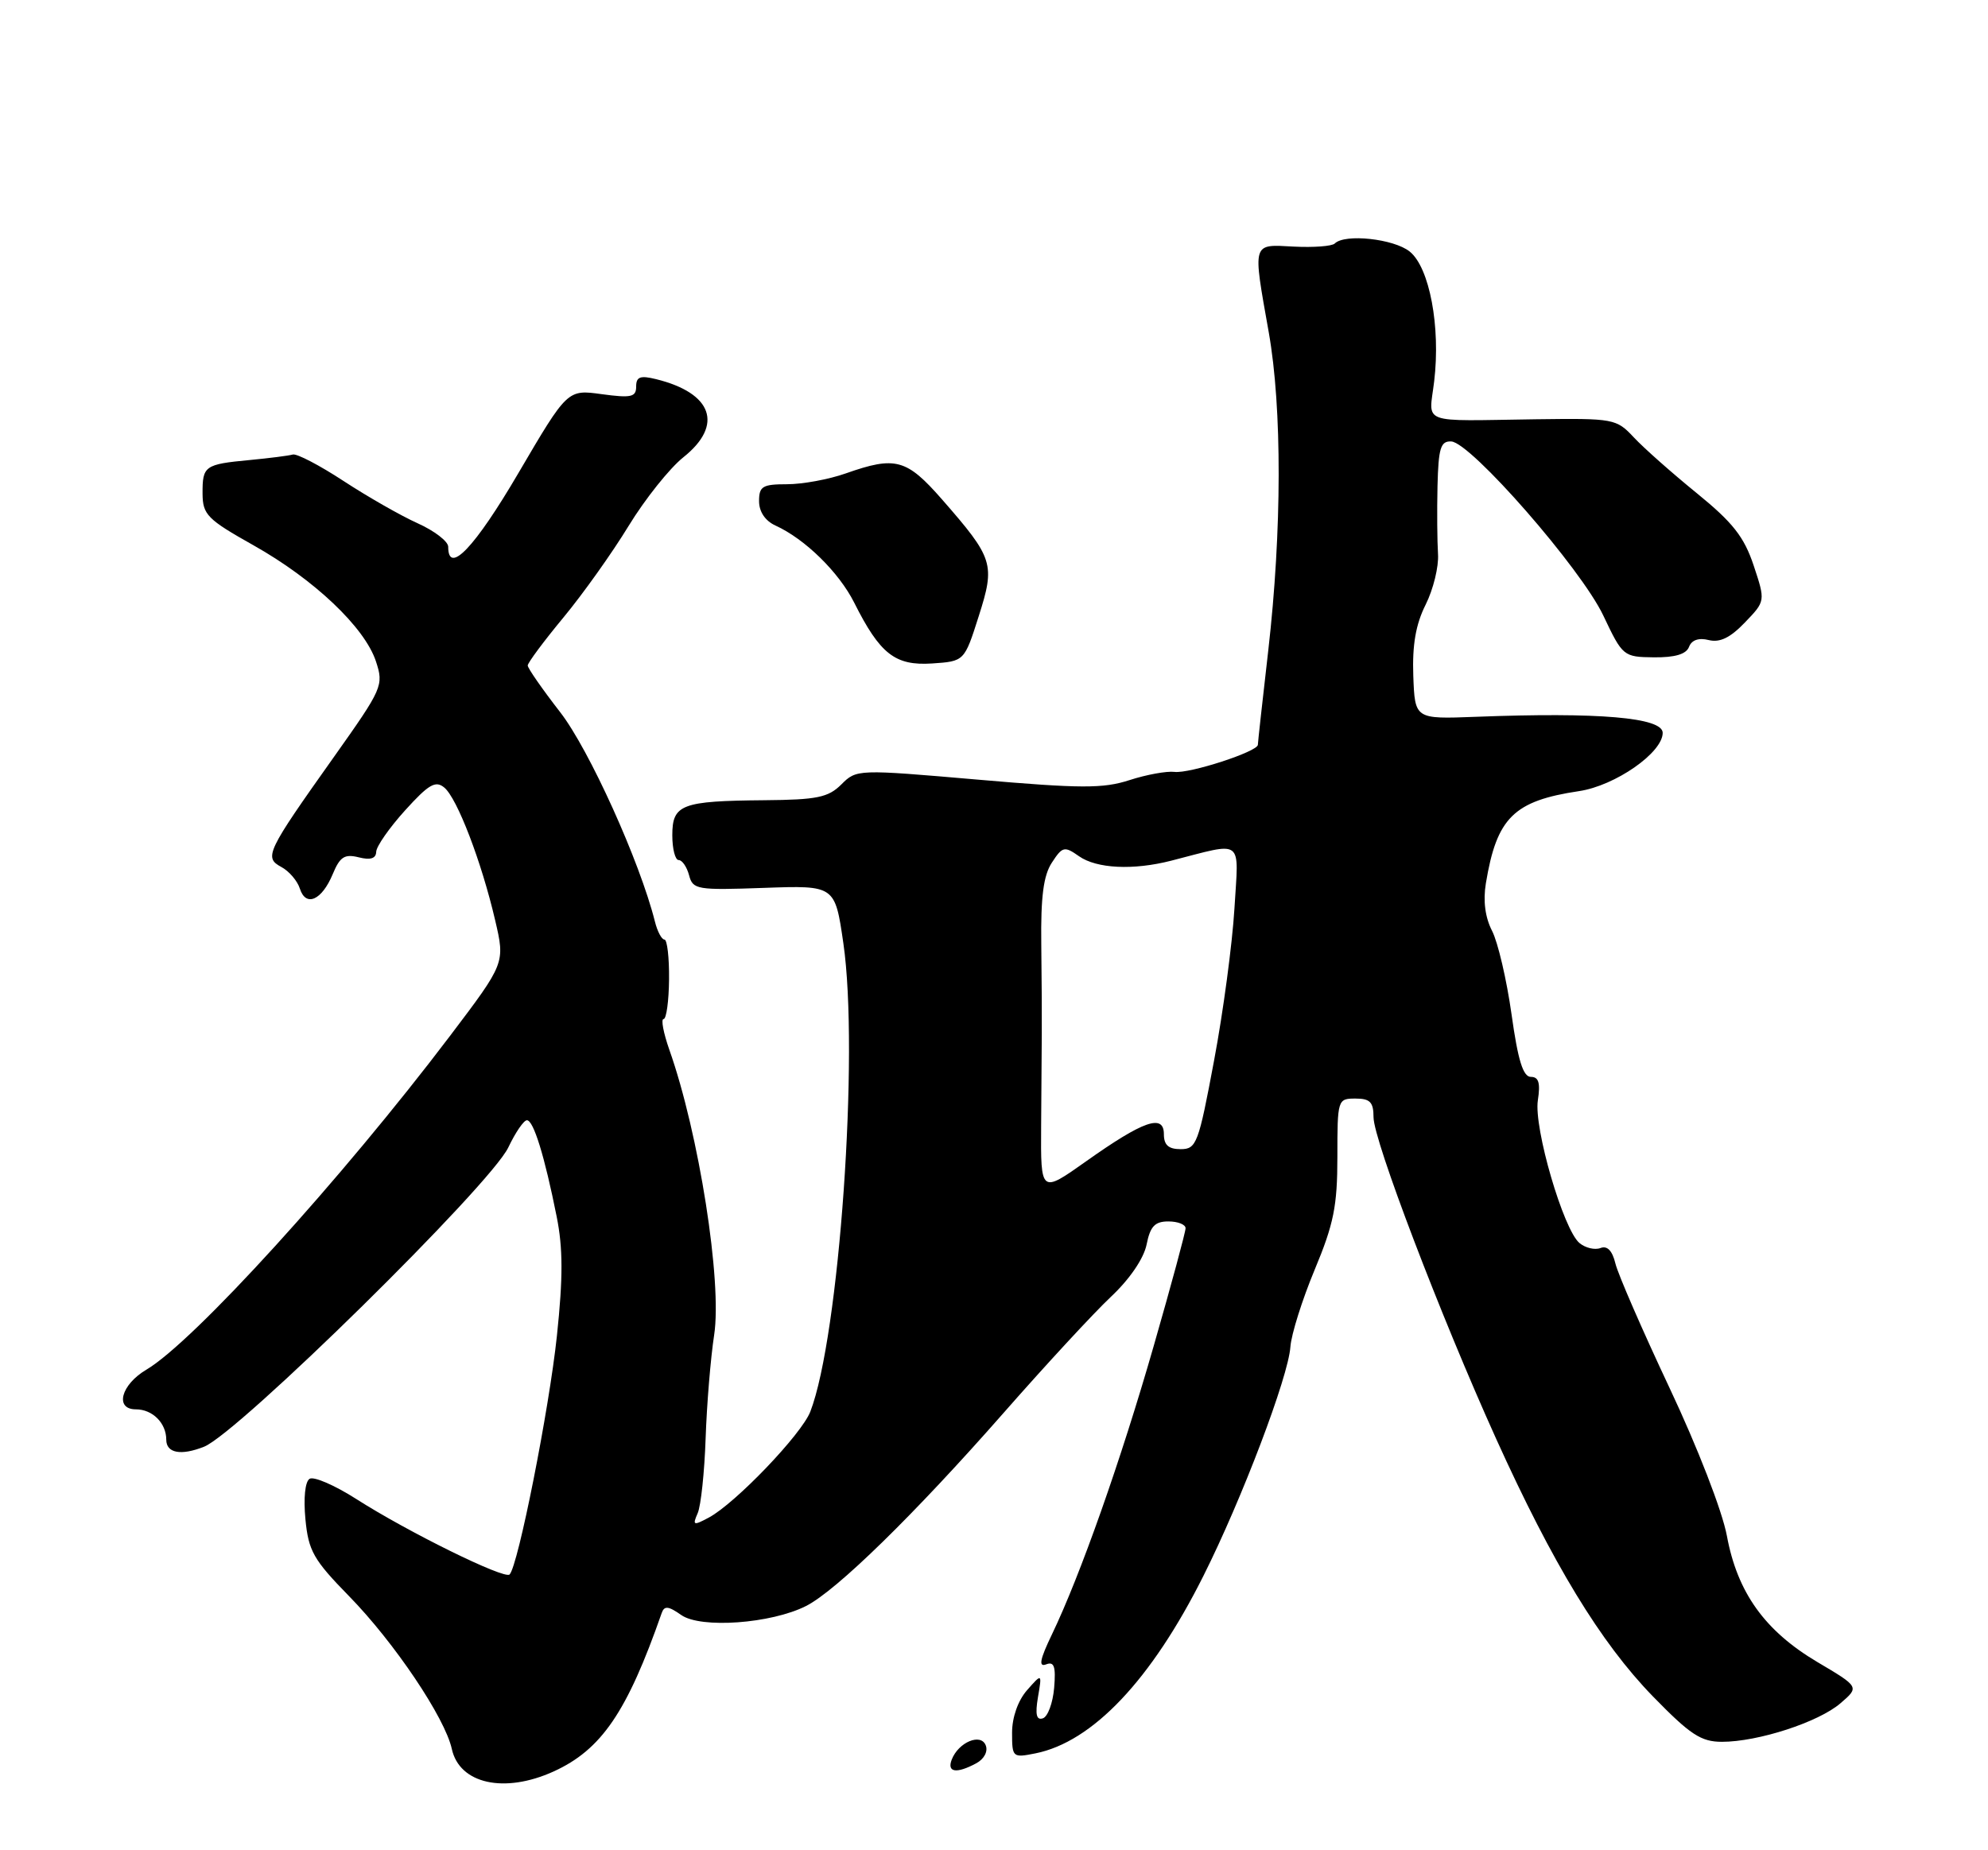 <?xml version="1.0" encoding="UTF-8" standalone="no"?>
<!DOCTYPE svg PUBLIC "-//W3C//DTD SVG 1.1//EN" "http://www.w3.org/Graphics/SVG/1.1/DTD/svg11.dtd" >
<svg xmlns="http://www.w3.org/2000/svg" xmlns:xlink="http://www.w3.org/1999/xlink" version="1.1" viewBox="0 0 275 256">
 <g >
 <path fill="currentColor"
d=" M 76.57 245.11 C 83.19 242.10 86.74 236.90 91.53 223.19 C 91.89 222.15 92.45 222.20 94.24 223.46 C 96.95 225.36 106.68 224.65 111.50 222.21 C 115.71 220.08 126.46 209.57 138.82 195.50 C 144.61 188.90 151.29 181.67 153.66 179.44 C 156.27 176.99 158.22 174.13 158.61 172.19 C 159.11 169.68 159.75 169.00 161.62 169.00 C 162.93 169.00 164.00 169.42 164.00 169.94 C 164.00 170.45 162.02 177.79 159.59 186.24 C 155.04 202.09 149.43 218.00 145.50 226.17 C 143.85 229.60 143.64 230.69 144.70 230.29 C 145.82 229.85 146.07 230.56 145.82 233.54 C 145.64 235.63 144.94 237.53 144.26 237.75 C 143.37 238.05 143.18 237.22 143.58 234.83 C 144.15 231.50 144.15 231.50 142.07 233.86 C 140.82 235.29 140.00 237.61 140.00 239.74 C 140.00 243.16 140.08 243.23 143.23 242.60 C 151.13 241.02 159.26 232.44 166.47 218.04 C 171.81 207.39 178.21 190.52 178.50 186.36 C 178.62 184.64 180.13 179.83 181.86 175.68 C 184.50 169.35 185.00 166.85 185.00 160.07 C 185.00 152.13 185.04 152.00 187.50 152.00 C 189.52 152.00 190.00 152.49 190.00 154.58 C 190.00 157.75 199.25 182.01 206.95 199.05 C 214.79 216.38 221.41 227.27 228.63 234.70 C 233.81 240.02 235.30 241.00 238.20 241.00 C 243.20 241.00 251.56 238.28 254.59 235.67 C 257.22 233.41 257.22 233.41 251.39 229.96 C 244.13 225.65 240.33 220.35 238.88 212.50 C 238.24 209.07 234.84 200.29 230.93 192.00 C 227.18 184.03 223.81 176.29 223.46 174.82 C 223.03 173.04 222.33 172.32 221.40 172.68 C 220.61 172.98 219.31 172.67 218.49 171.99 C 216.27 170.15 212.15 156.05 212.73 152.25 C 213.10 149.84 212.85 149.00 211.77 149.00 C 210.69 149.00 209.98 146.72 209.09 140.33 C 208.42 135.57 207.21 130.38 206.40 128.80 C 205.44 126.94 205.14 124.64 205.54 122.22 C 207.04 113.14 209.39 110.81 218.44 109.46 C 223.44 108.71 230.00 104.14 230.00 101.40 C 230.00 99.28 221.19 98.52 204.11 99.18 C 195.72 99.50 195.72 99.50 195.50 93.50 C 195.35 89.23 195.84 86.39 197.21 83.66 C 198.27 81.54 199.04 78.39 198.92 76.66 C 198.81 74.92 198.77 70.69 198.85 67.25 C 198.98 61.98 199.28 61.01 200.75 61.08 C 203.46 61.21 218.73 78.69 221.79 85.18 C 224.46 90.81 224.57 90.90 228.78 90.95 C 231.69 90.98 233.25 90.52 233.64 89.51 C 234.00 88.55 234.99 88.21 236.37 88.56 C 237.91 88.94 239.35 88.24 241.37 86.13 C 244.22 83.17 244.22 83.17 242.58 78.23 C 241.26 74.28 239.71 72.30 234.72 68.24 C 231.30 65.46 227.38 61.99 226.01 60.52 C 223.59 57.93 223.23 57.87 212.51 58.01 C 196.12 58.24 197.67 58.82 198.39 52.75 C 199.29 45.22 197.75 37.02 195.01 34.81 C 192.82 33.04 186.03 32.30 184.64 33.69 C 184.26 34.07 181.71 34.26 178.98 34.12 C 173.14 33.81 173.27 33.37 175.51 46.00 C 177.36 56.47 177.33 73.48 175.44 89.99 C 174.65 96.87 174.00 102.74 174.00 103.05 C 174.00 103.99 164.54 107.07 162.46 106.80 C 161.38 106.67 158.58 107.18 156.24 107.94 C 152.60 109.12 149.54 109.11 135.24 107.87 C 118.58 106.43 118.49 106.43 116.38 108.54 C 114.57 110.34 113.02 110.66 105.74 110.72 C 94.26 110.82 93.00 111.30 93.00 115.57 C 93.00 117.46 93.40 119.00 93.88 119.00 C 94.37 119.00 95.01 119.95 95.32 121.10 C 95.84 123.09 96.40 123.18 105.68 122.85 C 115.50 122.50 115.50 122.50 116.66 130.50 C 118.87 145.66 116.10 184.96 112.09 195.32 C 110.88 198.45 101.73 208.00 98.06 209.97 C 95.91 211.12 95.77 211.06 96.51 209.37 C 96.96 208.34 97.45 203.68 97.61 199.00 C 97.77 194.32 98.30 187.89 98.79 184.70 C 99.91 177.37 96.68 156.81 92.59 145.25 C 91.77 142.91 91.41 141.00 91.79 141.00 C 92.18 141.00 92.52 138.52 92.55 135.50 C 92.58 132.47 92.29 130.00 91.91 130.00 C 91.53 130.00 90.93 128.87 90.59 127.49 C 88.51 119.21 81.49 103.69 77.49 98.54 C 75.02 95.36 73.00 92.45 73.00 92.08 C 73.00 91.71 75.22 88.72 77.93 85.45 C 80.64 82.18 84.70 76.47 86.96 72.76 C 89.22 69.06 92.63 64.78 94.54 63.26 C 100.12 58.81 98.56 54.38 90.75 52.46 C 88.56 51.92 88.00 52.13 88.00 53.49 C 88.00 54.94 87.31 55.09 83.25 54.54 C 78.50 53.88 78.50 53.88 71.72 65.44 C 65.67 75.77 62.00 79.62 62.00 75.65 C 62.00 74.91 60.10 73.45 57.77 72.40 C 55.45 71.36 50.84 68.72 47.52 66.55 C 44.21 64.38 41.05 62.73 40.50 62.89 C 39.95 63.05 37.28 63.39 34.56 63.65 C 28.29 64.24 28.00 64.46 28.02 68.31 C 28.04 71.21 28.68 71.86 35.05 75.44 C 43.45 80.16 50.45 86.80 52.00 91.50 C 53.10 94.84 52.93 95.23 46.20 104.72 C 36.84 117.91 36.49 118.65 38.92 119.96 C 39.99 120.53 41.14 121.88 41.48 122.95 C 42.31 125.55 44.52 124.57 46.03 120.94 C 47.02 118.55 47.66 118.13 49.62 118.62 C 51.24 119.03 52.01 118.79 52.04 117.86 C 52.06 117.11 53.86 114.53 56.04 112.12 C 59.30 108.52 60.25 107.96 61.46 108.97 C 63.24 110.44 66.61 119.23 68.49 127.31 C 69.88 133.25 69.88 133.25 62.25 143.33 C 47.24 163.15 26.77 185.66 20.25 189.51 C 16.73 191.59 15.83 195.00 18.80 195.00 C 21.10 195.00 23.00 196.90 23.00 199.20 C 23.00 201.06 25.04 201.44 28.23 200.17 C 32.94 198.30 67.87 163.94 70.32 158.75 C 71.30 156.69 72.45 155.00 72.89 155.00 C 73.80 155.00 75.33 159.94 77.00 168.31 C 77.88 172.68 77.89 176.76 77.04 184.81 C 75.96 195.01 71.67 216.67 70.49 217.85 C 69.78 218.55 56.42 211.97 49.29 207.41 C 46.32 205.51 43.41 204.25 42.83 204.61 C 42.20 204.99 41.97 207.29 42.25 210.21 C 42.67 214.59 43.36 215.81 48.27 220.83 C 54.54 227.24 61.55 237.66 62.50 241.99 C 63.56 246.82 69.76 248.20 76.57 245.11 Z  M 135.03 243.98 C 136.12 243.40 136.69 242.35 136.36 241.50 C 135.69 239.75 132.58 241.05 131.65 243.47 C 130.97 245.24 132.31 245.44 135.03 243.98 Z  M 135.38 85.28 C 137.69 78.04 137.45 77.27 130.31 69.10 C 125.40 63.49 123.87 63.08 117.00 65.50 C 114.66 66.33 111.01 67.00 108.87 67.00 C 105.48 67.00 105.00 67.29 105.00 69.34 C 105.00 70.80 105.85 72.07 107.28 72.72 C 111.36 74.58 116.04 79.17 118.16 83.38 C 121.73 90.50 123.82 92.13 128.92 91.80 C 133.40 91.50 133.40 91.50 135.38 85.28 Z  M 144.02 155.82 C 144.05 150.69 144.09 144.93 144.11 143.00 C 144.13 141.07 144.10 135.51 144.04 130.63 C 143.96 124.09 144.34 121.12 145.51 119.35 C 146.97 117.11 147.24 117.05 149.26 118.47 C 151.71 120.19 156.77 120.43 162.00 119.09 C 172.19 116.48 171.35 115.84 170.76 125.70 C 170.47 130.54 169.21 140.01 167.94 146.75 C 165.79 158.25 165.51 159.00 163.32 159.00 C 161.64 159.00 161.00 158.43 161.00 156.93 C 161.00 154.07 158.17 155.06 150.23 160.69 C 143.96 165.13 143.96 165.13 144.02 155.82 Z "/>
</g>
</svg>